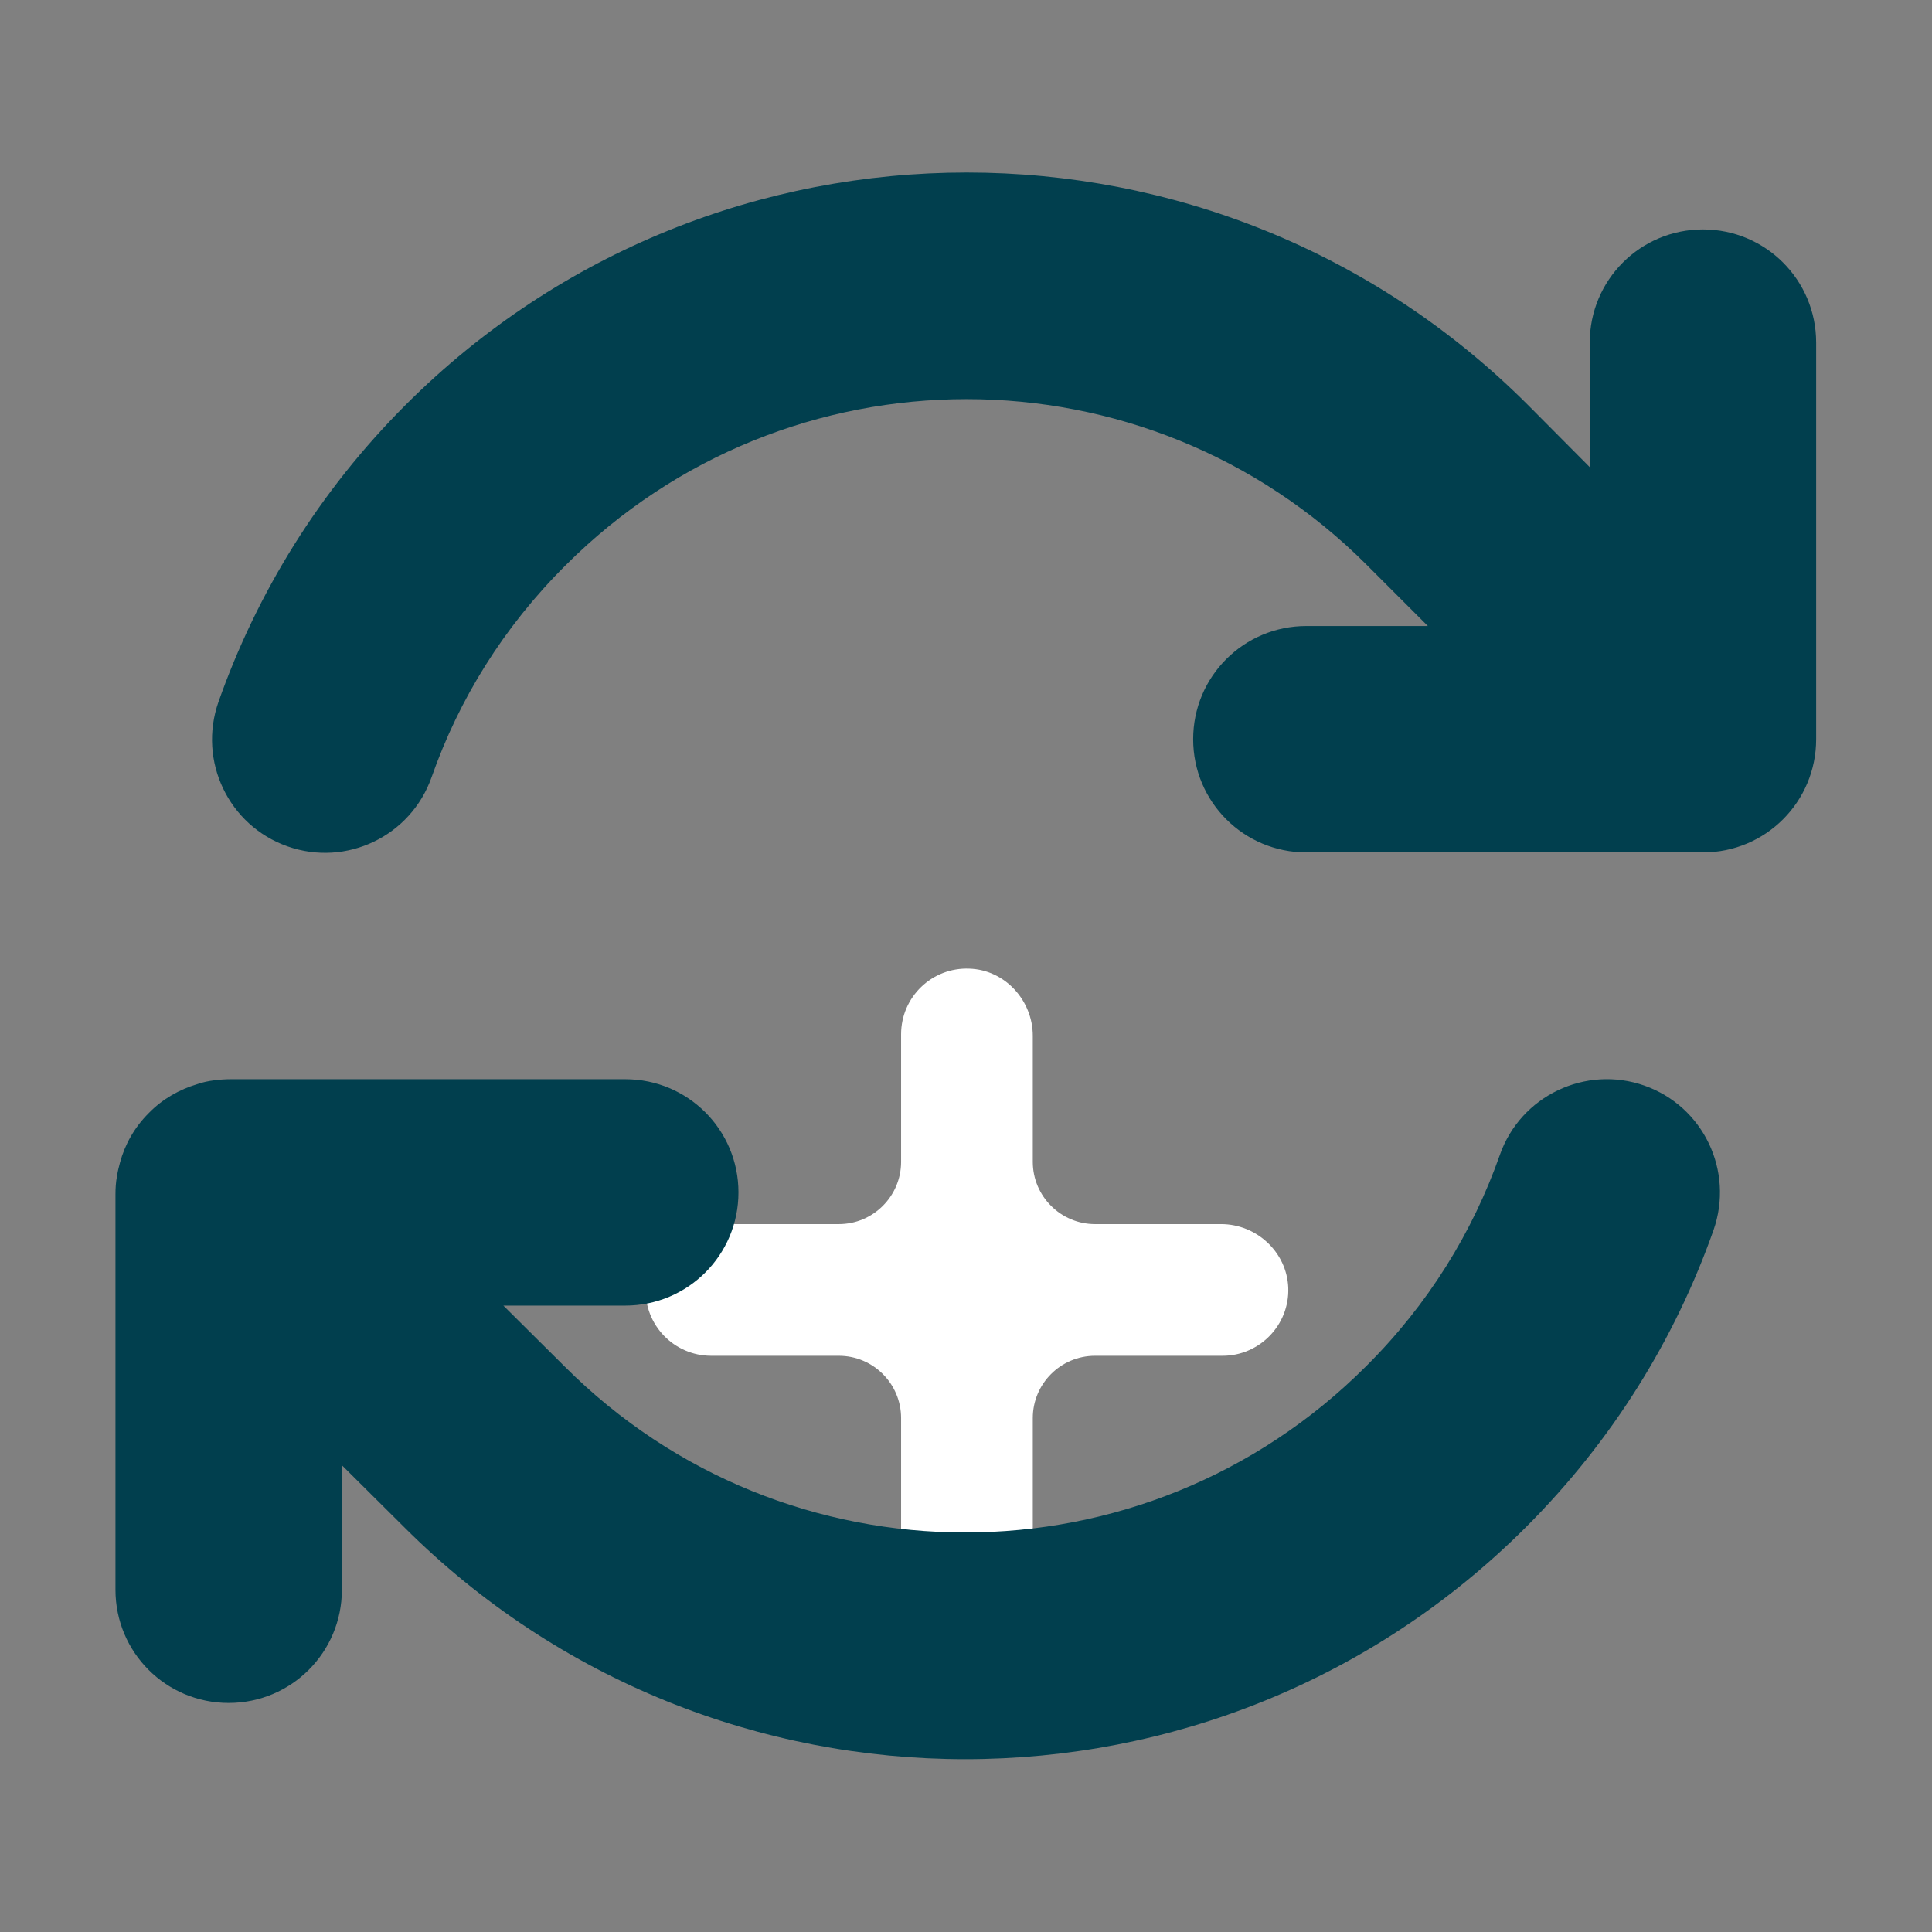 <?xml version="1.0" encoding="utf-8"?>
<!-- Generator: Adobe Illustrator 28.0.0, SVG Export Plug-In . SVG Version: 6.00 Build 0)  -->
<svg version="1.1" id="Слой_1" xmlns="http://www.w3.org/2000/svg" xmlns:xlink="http://www.w3.org/1999/xlink" x="0px" y="0px"
	 viewBox="0 0 512 512" style="enable-background:new 0 0 512 512;" xml:space="preserve">
<rect x="0" y="0" width="512" height="512" fill="#808080" stroke="none"/>
<style type="text/css">
	.st0{fill:#FFFFFF;}
	.st1{fill:#013F4E;}
</style>
<g>
	<path class="st0" d="M341.4,341.2c0.4,9.9-7.6,18.1-17.4,18.1h-33.8c-9.1,0-16.5,7.4-16.5,16.5v33.8c0,9.8-8.1,17.8-18.1,17.4
		c-9.5-0.3-16.8-8.4-16.8-17.8v-33.4c0-9.1-7.4-16.5-16.5-16.5h-33.8c-9.9,0-17.8-8.2-17.4-18.1c0.3-9.4,8.4-16.8,17.8-16.8h33.4
		c9.1,0,16.5-7.4,16.5-16.5v-33.8c0-9.9,8.2-17.8,18.1-17.4c9.4,0.3,16.8,8.4,16.8,17.8v33.4c0,9.1,7.4,16.5,16.5,16.5h33.4
		C333,324.4,341,331.8,341.4,341.2z"/>
</g>
<path class="st1" d="M114.4,205.9c7.2-20.5,19-39.7,35.5-56.1c58.7-58.7,153.8-58.7,212.4,0l16.1,16.1h-32.2c-16.6,0-30,13.4-30,30
	s13.4,30,30,30h104.7l0,0h0.4c16.6,0,30-13.4,30-30V90.8c0-16.6-13.4-30-30-30s-30,13.4-30,30v33l-16.4-16.5
	c-82.1-82.1-215.3-82.1-297.4,0c-22.9,22.9-39.4,49.8-49.6,78.7c-5.5,15.7,2.7,32.8,18.3,38.3S108.9,221.6,114.4,205.9L114.4,205.9z
	 M52.3,287.3c-4.7,1.4-9.2,3.9-12.9,7.7c-3.8,3.8-6.3,8.3-7.6,13.1c-0.3,1.1-0.6,2.3-0.8,3.6c-0.3,1.6-0.4,3.2-0.4,4.8v104.8
	c0,16.6,13.4,30,30,30s30-13.4,30-30v-33l16.5,16.4l0,0c82.1,82,215.3,82,297.3,0c22.9-22.9,39.5-49.8,49.7-78.7
	c5.5-15.7-2.7-32.8-18.3-38.3s-32.8,2.7-38.3,18.3c-7.2,20.5-19,39.7-35.5,56.1c-58.7,58.7-153.8,58.7-212.4,0l-0.1-0.1l-16.1-16
	h32.3c16.6,0,30-13.4,30-30s-13.4-30-30-30H61.2c-1.5,0-3,0.1-4.5,0.3C55.2,286.5,53.7,286.8,52.3,287.3z"/>
</svg>
